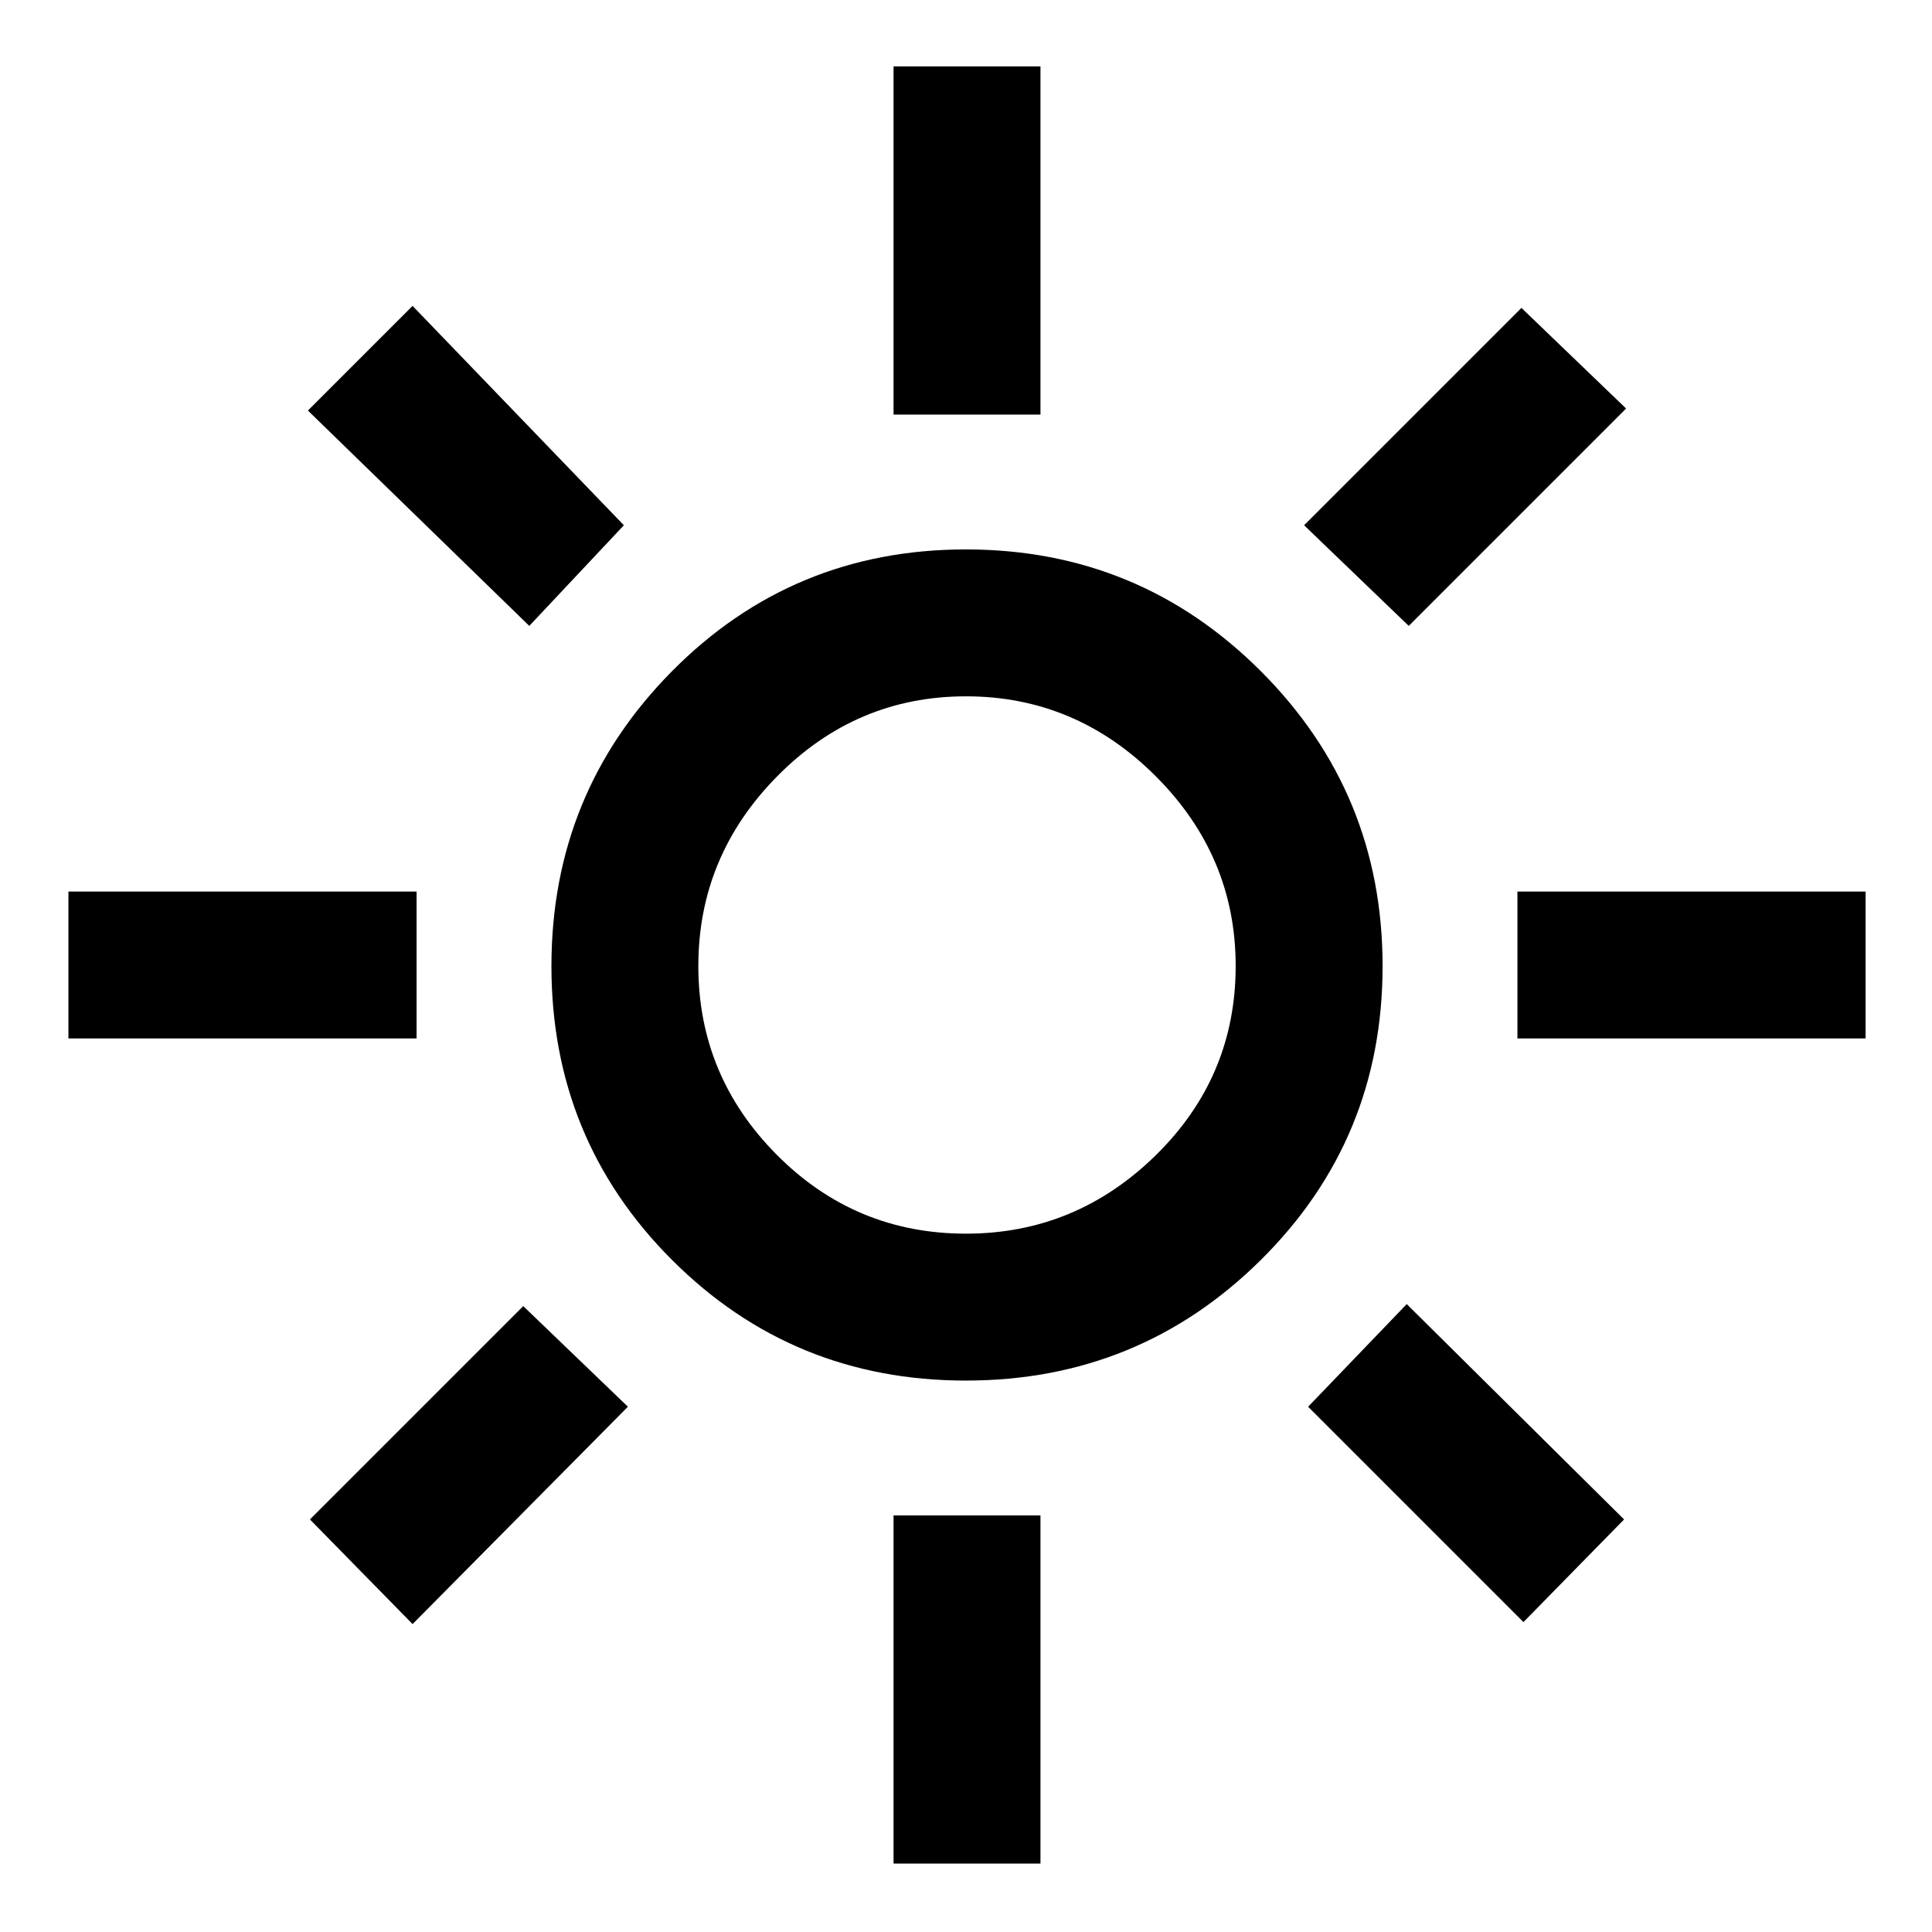 <svg xmlns="http://www.w3.org/2000/svg" height="48" viewBox="0 -960 960 960" width="48"><path d="M480-347q54.58 0 94.29-38.96Q614-424.92 614-480q0-54.58-39.71-94.29Q534.58-614 480-614q-54.58 0-93.79 39.71Q347-534.58 347-480q0 54.58 38.96 93.79Q424.92-347 480-347Zm-.07 73q-86.06 0-146-59.93-59.93-59.94-59.93-146 0-86.07 59.93-146.57 59.94-60.5 146-60.5 86.07 0 146.57 60.5T687-479.93q0 86.06-60.5 146Q566-274 479.93-274ZM207-444H34v-73h173v73Zm720 0H754v-73h173v73ZM444-754v-173h73v173h-73Zm0 720v-173h73v173h-73ZM263-649 153-756l52-52 105 109-47 50Zm494 495L650-261l49-51 108 107-50 51ZM648-699l108-108 52 50-108 108-52-50ZM154-205l106-106 52 50-107 108-51-52Zm326-275Z"/></svg>